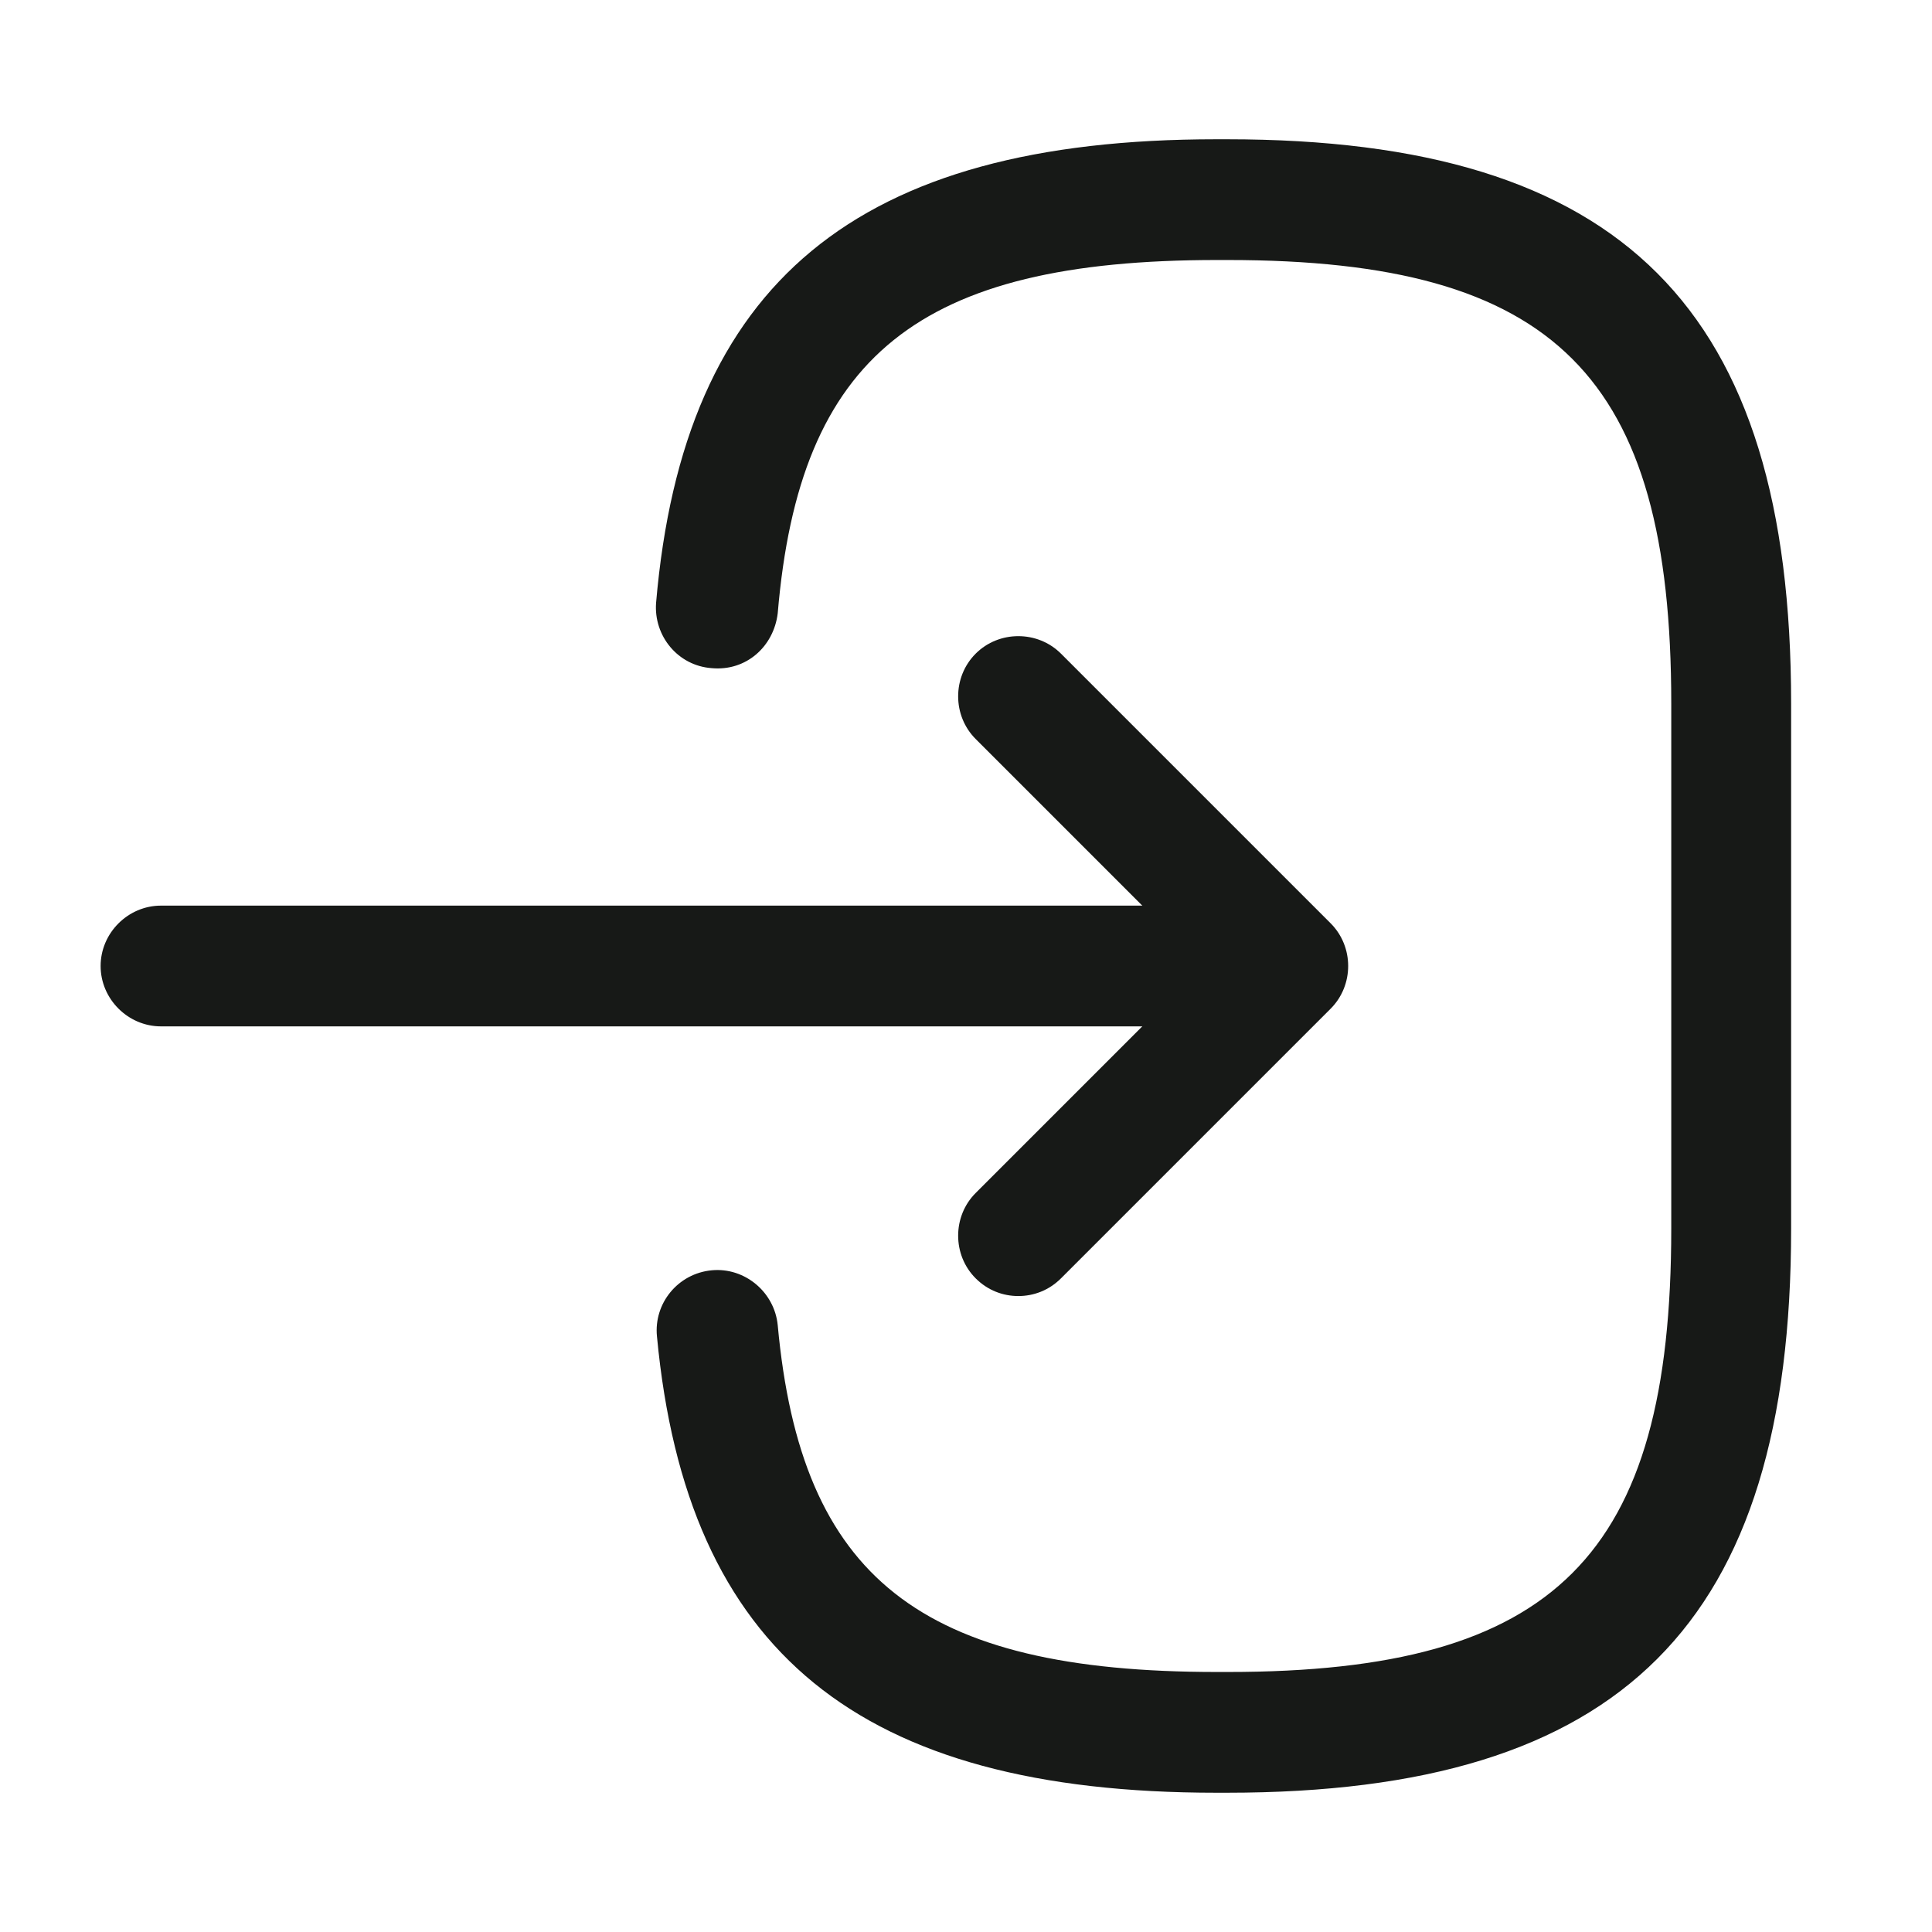 <svg width="24" height="24" viewBox="0 0 24 24" fill="none" xmlns="http://www.w3.org/2000/svg">
<g clip-path="url(#clip0_584_1728)">
<path d="M15.241 22.27H15.111C10.671 22.27 8.53 20.52 8.161 16.601C8.12 16.191 8.421 15.82 8.841 15.78C9.251 15.741 9.62 16.05 9.661 16.46C9.95 19.601 11.431 20.77 15.12 20.77H15.251C19.32 20.77 20.761 19.331 20.761 15.261V8.74C20.761 4.67 19.32 3.23 15.251 3.23H15.12C11.411 3.23 9.931 4.42 9.661 7.62C9.611 8.03 9.271 8.34 8.841 8.3C8.421 8.27 8.12 7.9 8.15 7.49C8.491 3.51 10.64 1.73 15.111 1.73H15.241C20.151 1.73 22.25 3.83 22.25 8.74V15.261C22.25 20.171 20.151 22.27 15.241 22.27Z" fill="#171917"/>
<path d="M14.88 12.75H2C1.59 12.75 1.25 12.41 1.25 12C1.25 11.59 1.59 11.25 2 11.25H14.88C15.29 11.25 15.63 11.59 15.63 12C15.63 12.41 15.3 12.75 14.88 12.75Z" fill="#171917"/>
<path d="M12.65 16.1C12.46 16.1 12.27 16.03 12.12 15.88C11.83 15.59 11.83 15.11 12.12 14.82L14.94 12L12.12 9.18C11.83 8.89 11.83 8.41 12.12 8.12C12.41 7.83 12.89 7.83 13.18 8.12L16.53 11.47C16.82 11.76 16.82 12.24 16.53 12.53L13.18 15.88C13.03 16.03 12.84 16.1 12.65 16.1Z" fill="#171917"/>
</g>
<defs>
<clipPath id="clip0_584_1728">
<rect width="24" height="24" fill="white"/>
</clipPath>
</defs>
</svg>

